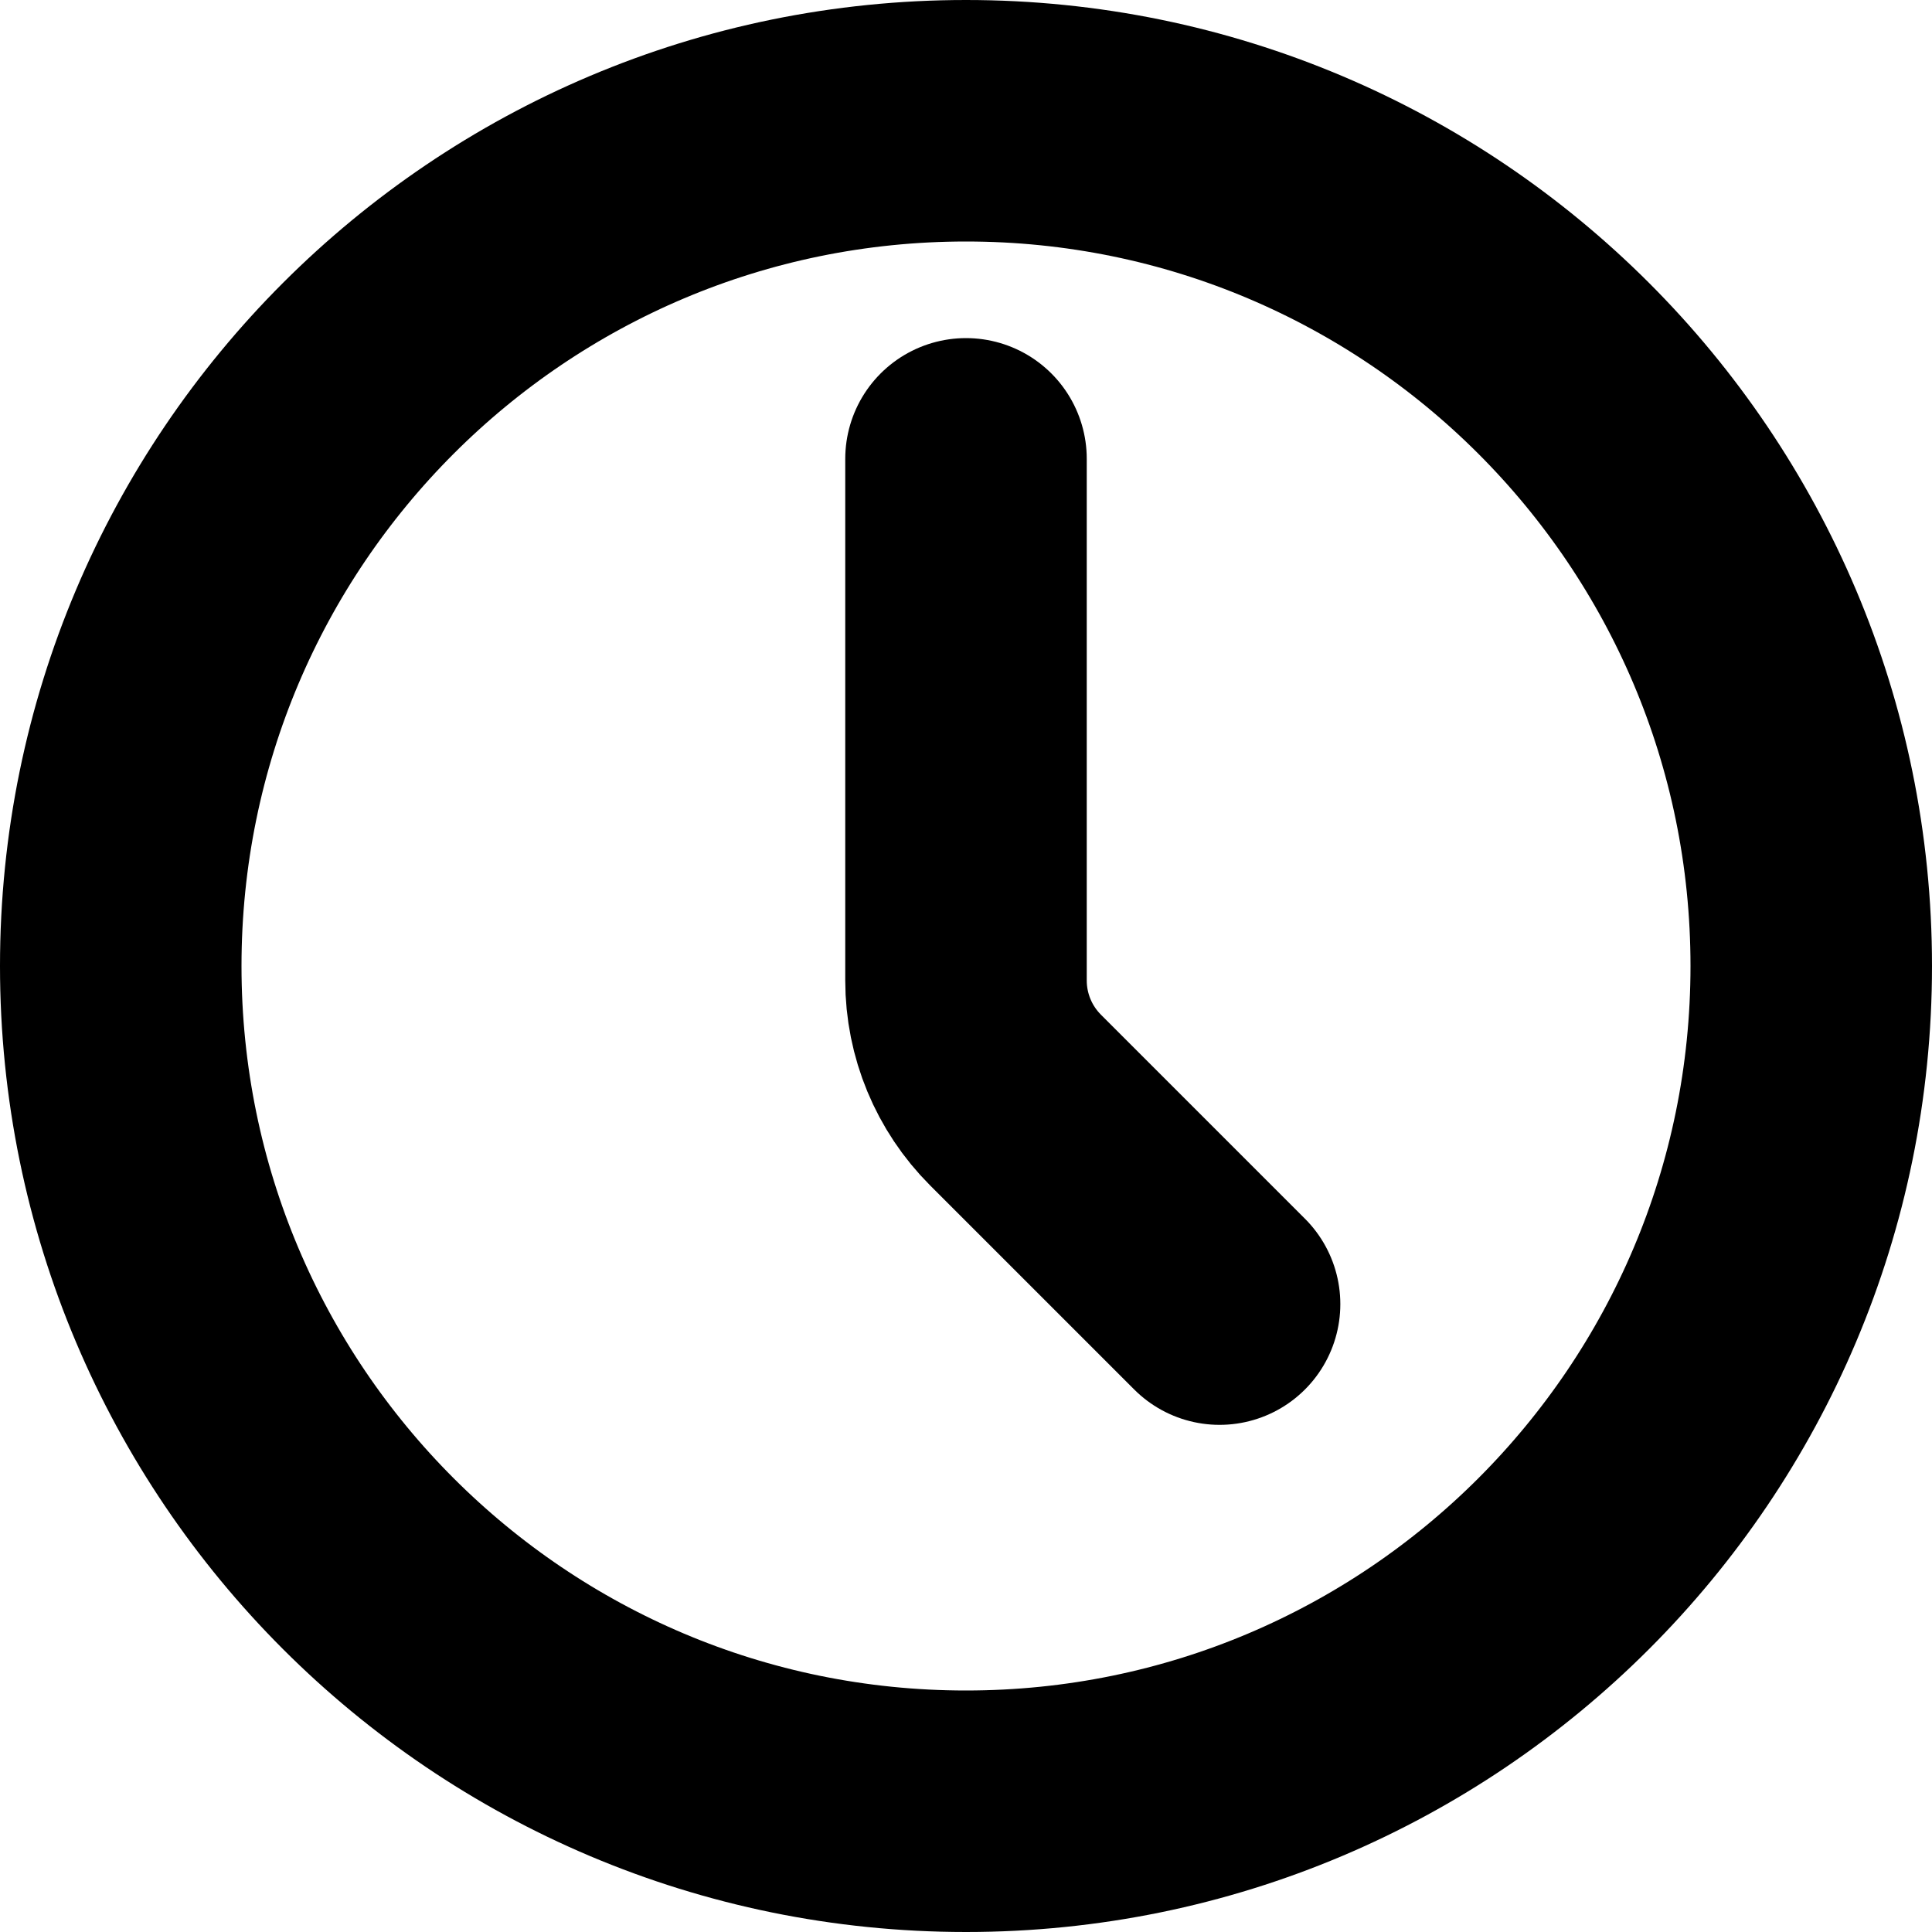 <svg width="16" height="16" viewBox="0 0 16 16" fill="none" xmlns="http://www.w3.org/2000/svg">
<path d="M8 15C11.866 15 15 11.866 15 8C15 4.134 11.866 1 8 1C4.134 1 1 4.134 1 8C1 11.866 4.134 15 8 15Z" stroke="black" stroke-width="2" stroke-linecap="round" stroke-linejoin="round"/>
<path d="M10.1 10.8L8.41 9.11C8.148 8.848 8 8.492 8 8.12V3.8" stroke="black" stroke-width="2" stroke-linecap="round" stroke-linejoin="round"/>
</svg>
